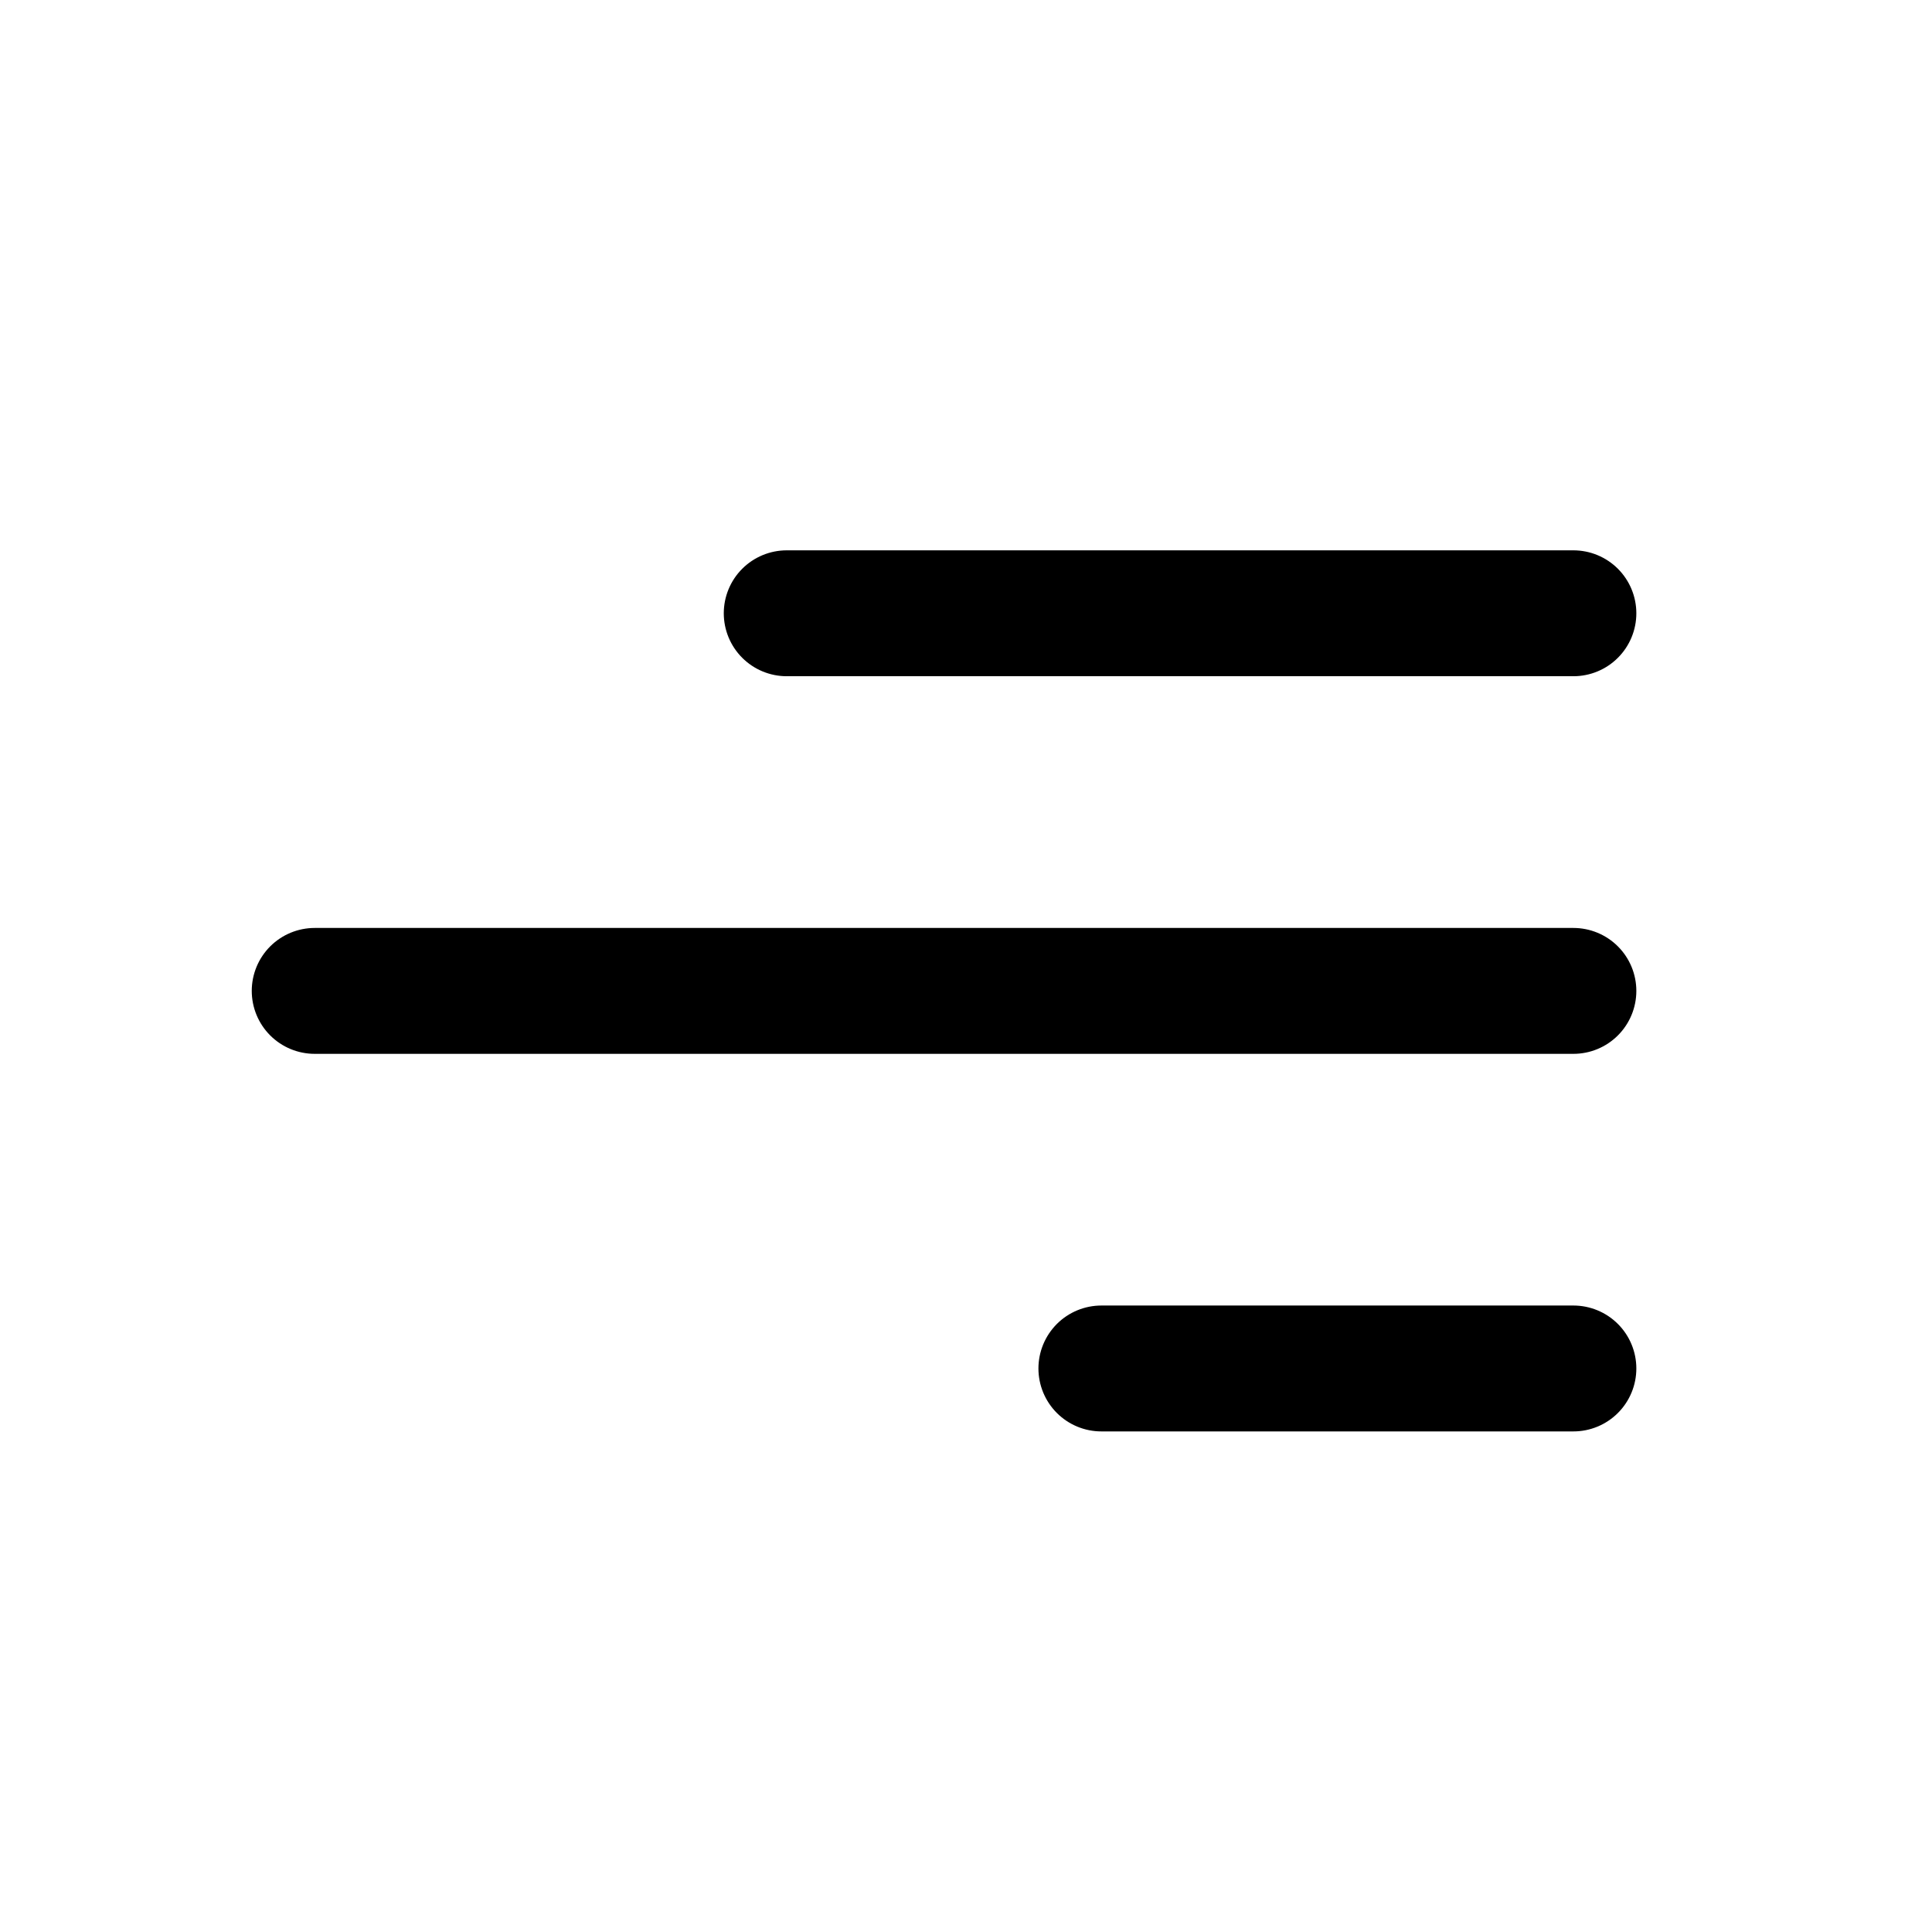 <svg width="43" aria-label="menu" height="43" viewBox="0 0 44 39" fill="none" xmlns="http://www.w3.org/2000/svg">
<path d="M35.833 11.467L17.917 11.467" stroke="currentColor" stroke-width="2.867" stroke-linecap="round" stroke-linejoin="round"/>
<path d="M35.833 20.067L7.167 20.067" stroke="currentColor" stroke-width="2.867" stroke-linecap="round" stroke-linejoin="round"/>
<path d="M35.833 28.666L25.083 28.666" stroke="currentColor" stroke-width="2.867" stroke-linecap="round" stroke-linejoin="round"/>
</svg>
